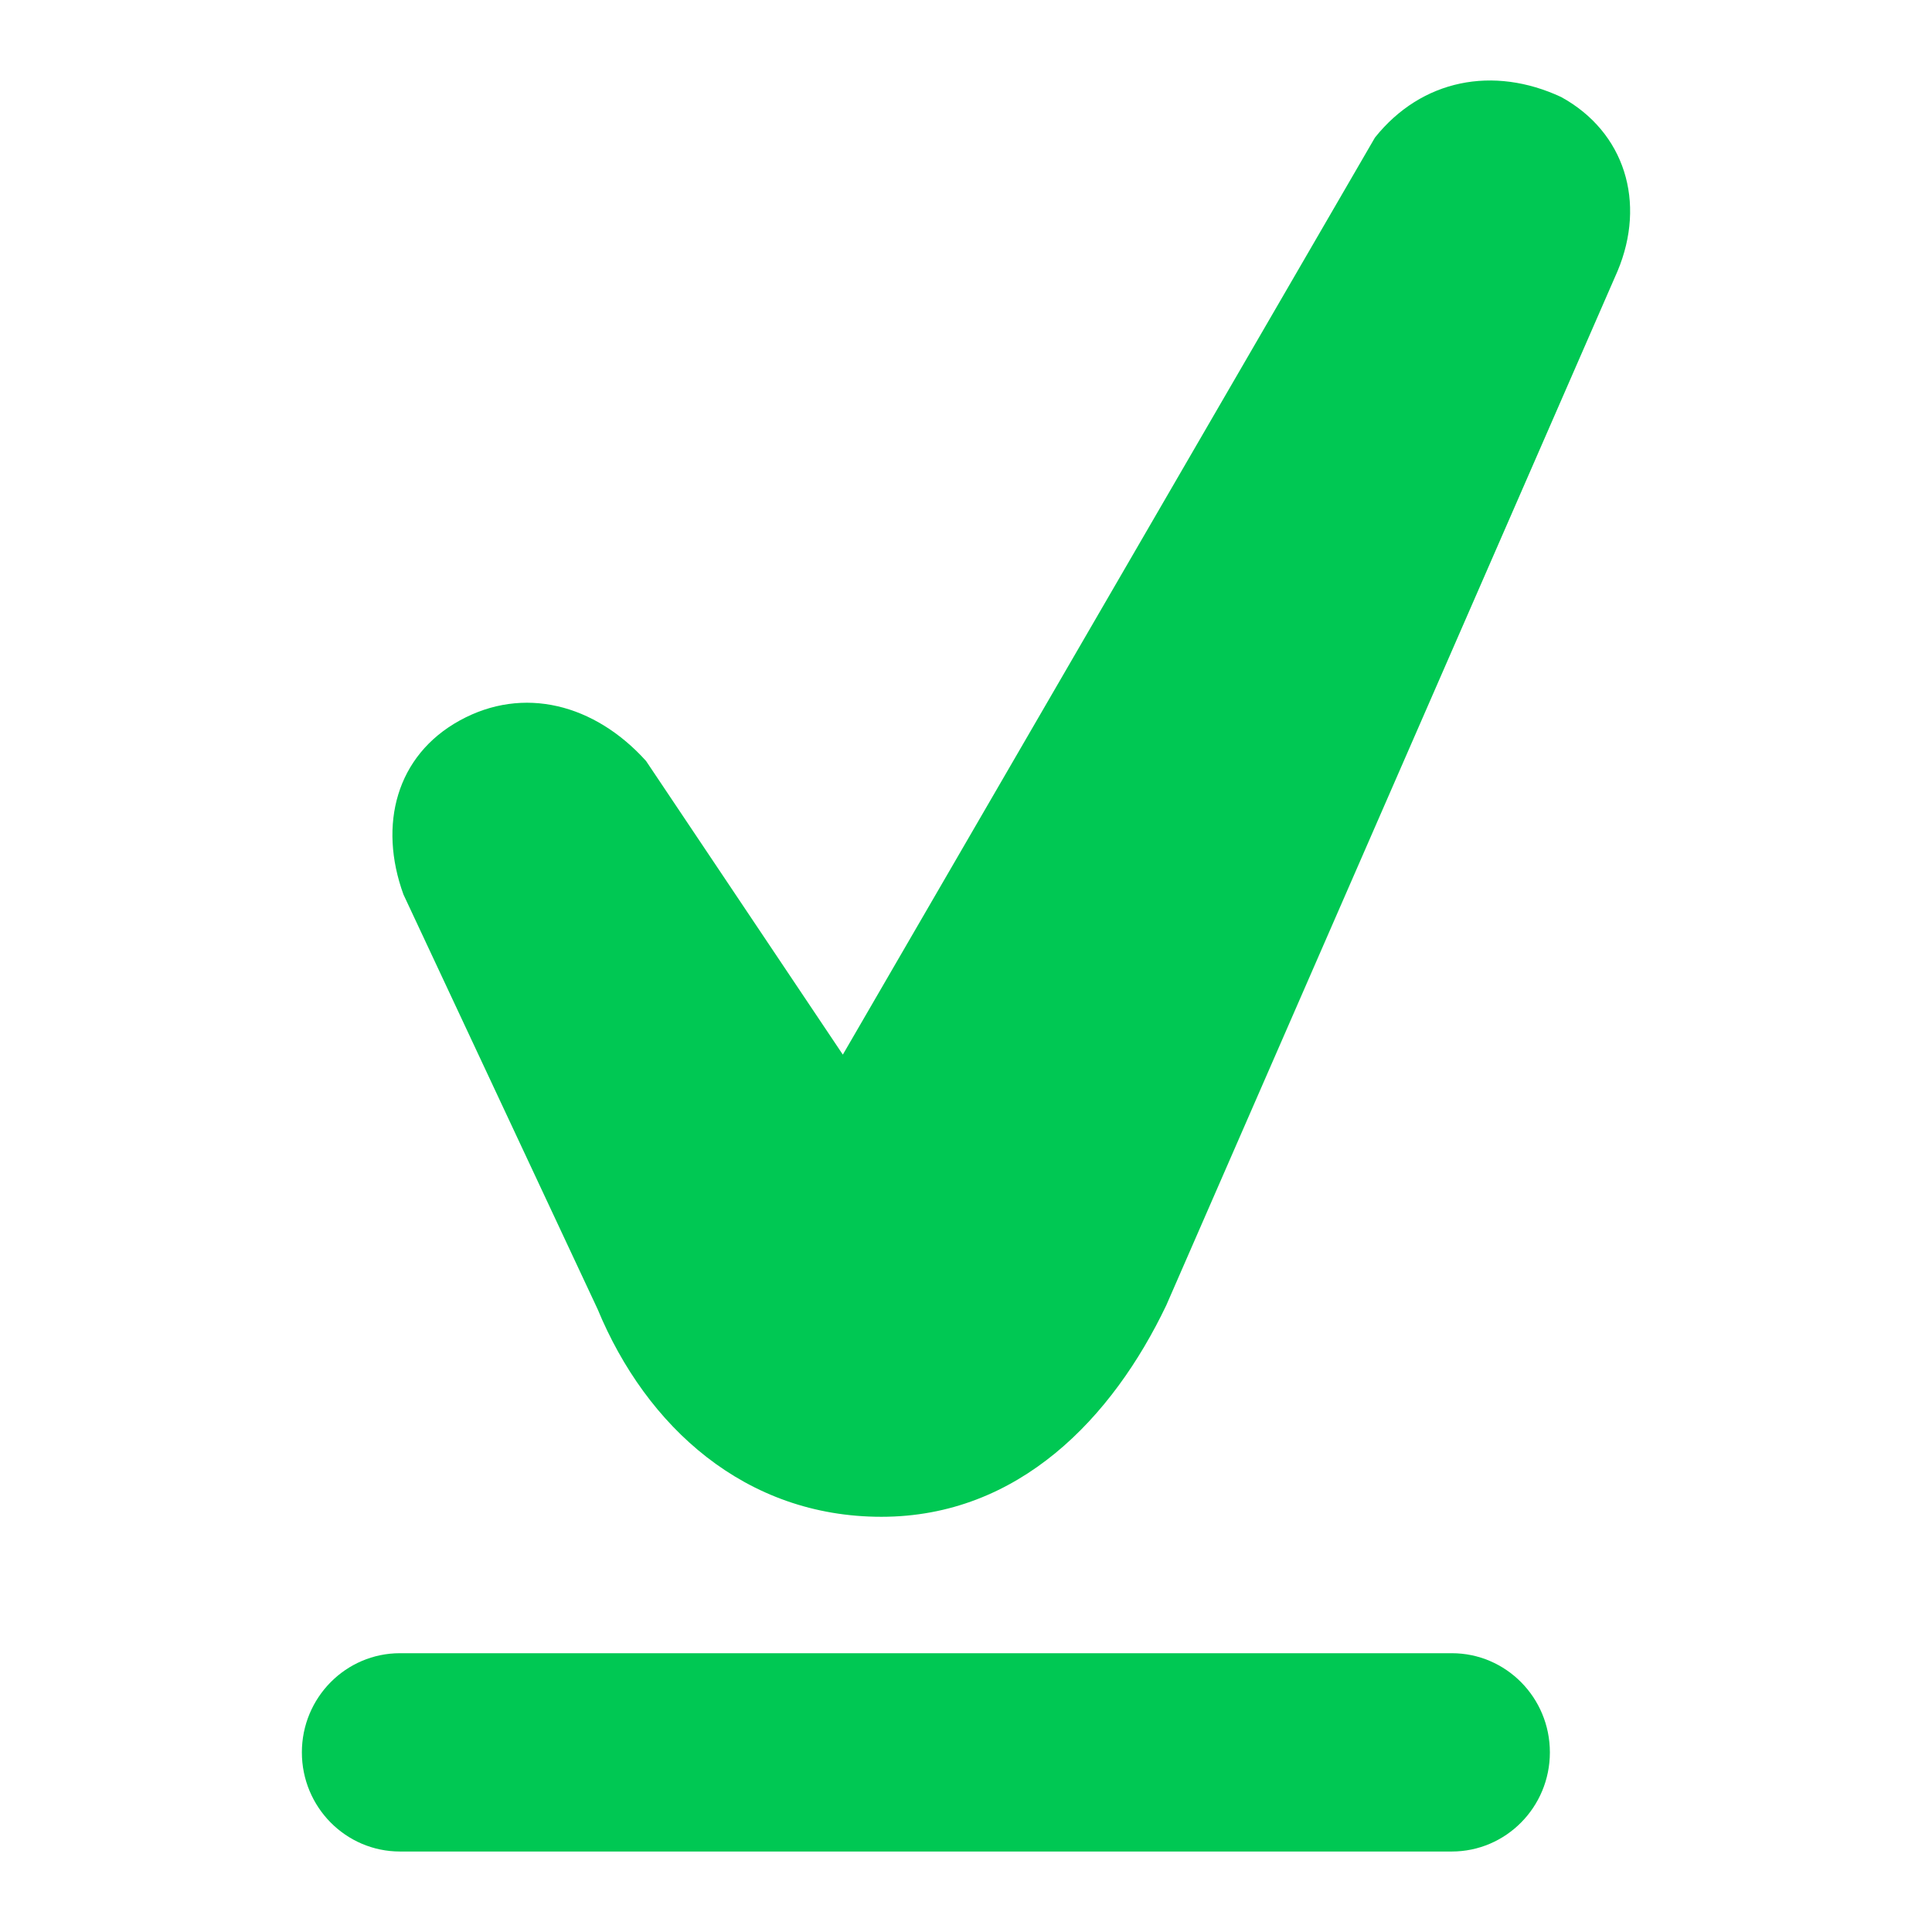 <?xml version="1.0" encoding="UTF-8"?> <svg xmlns="http://www.w3.org/2000/svg" width="56" height="56" viewBox="0 0 56 56" fill="none"><path d="M11.593 53.667H42.081C43.651 53.667 44.924 52.38 44.924 50.793C44.924 49.206 43.651 47.919 42.081 47.919H11.593C10.023 47.919 8.75 49.206 8.75 50.793C8.75 52.38 10.023 53.667 11.593 53.667Z" fill="#00C853"></path><path d="M33.805 37.835C32.25 41.092 29.533 43.965 25.548 43.965C21.605 43.965 18.735 41.363 17.321 37.944L11.694 25.927C10.961 23.909 11.482 21.898 13.327 20.883C15.171 19.868 17.238 20.407 18.726 22.057L24.43 30.569L39.854 3.987C41.209 2.293 43.291 1.898 45.253 2.813C47.098 3.828 47.72 5.867 46.886 7.857L33.805 37.835Z" fill="#00C853"></path></svg> 